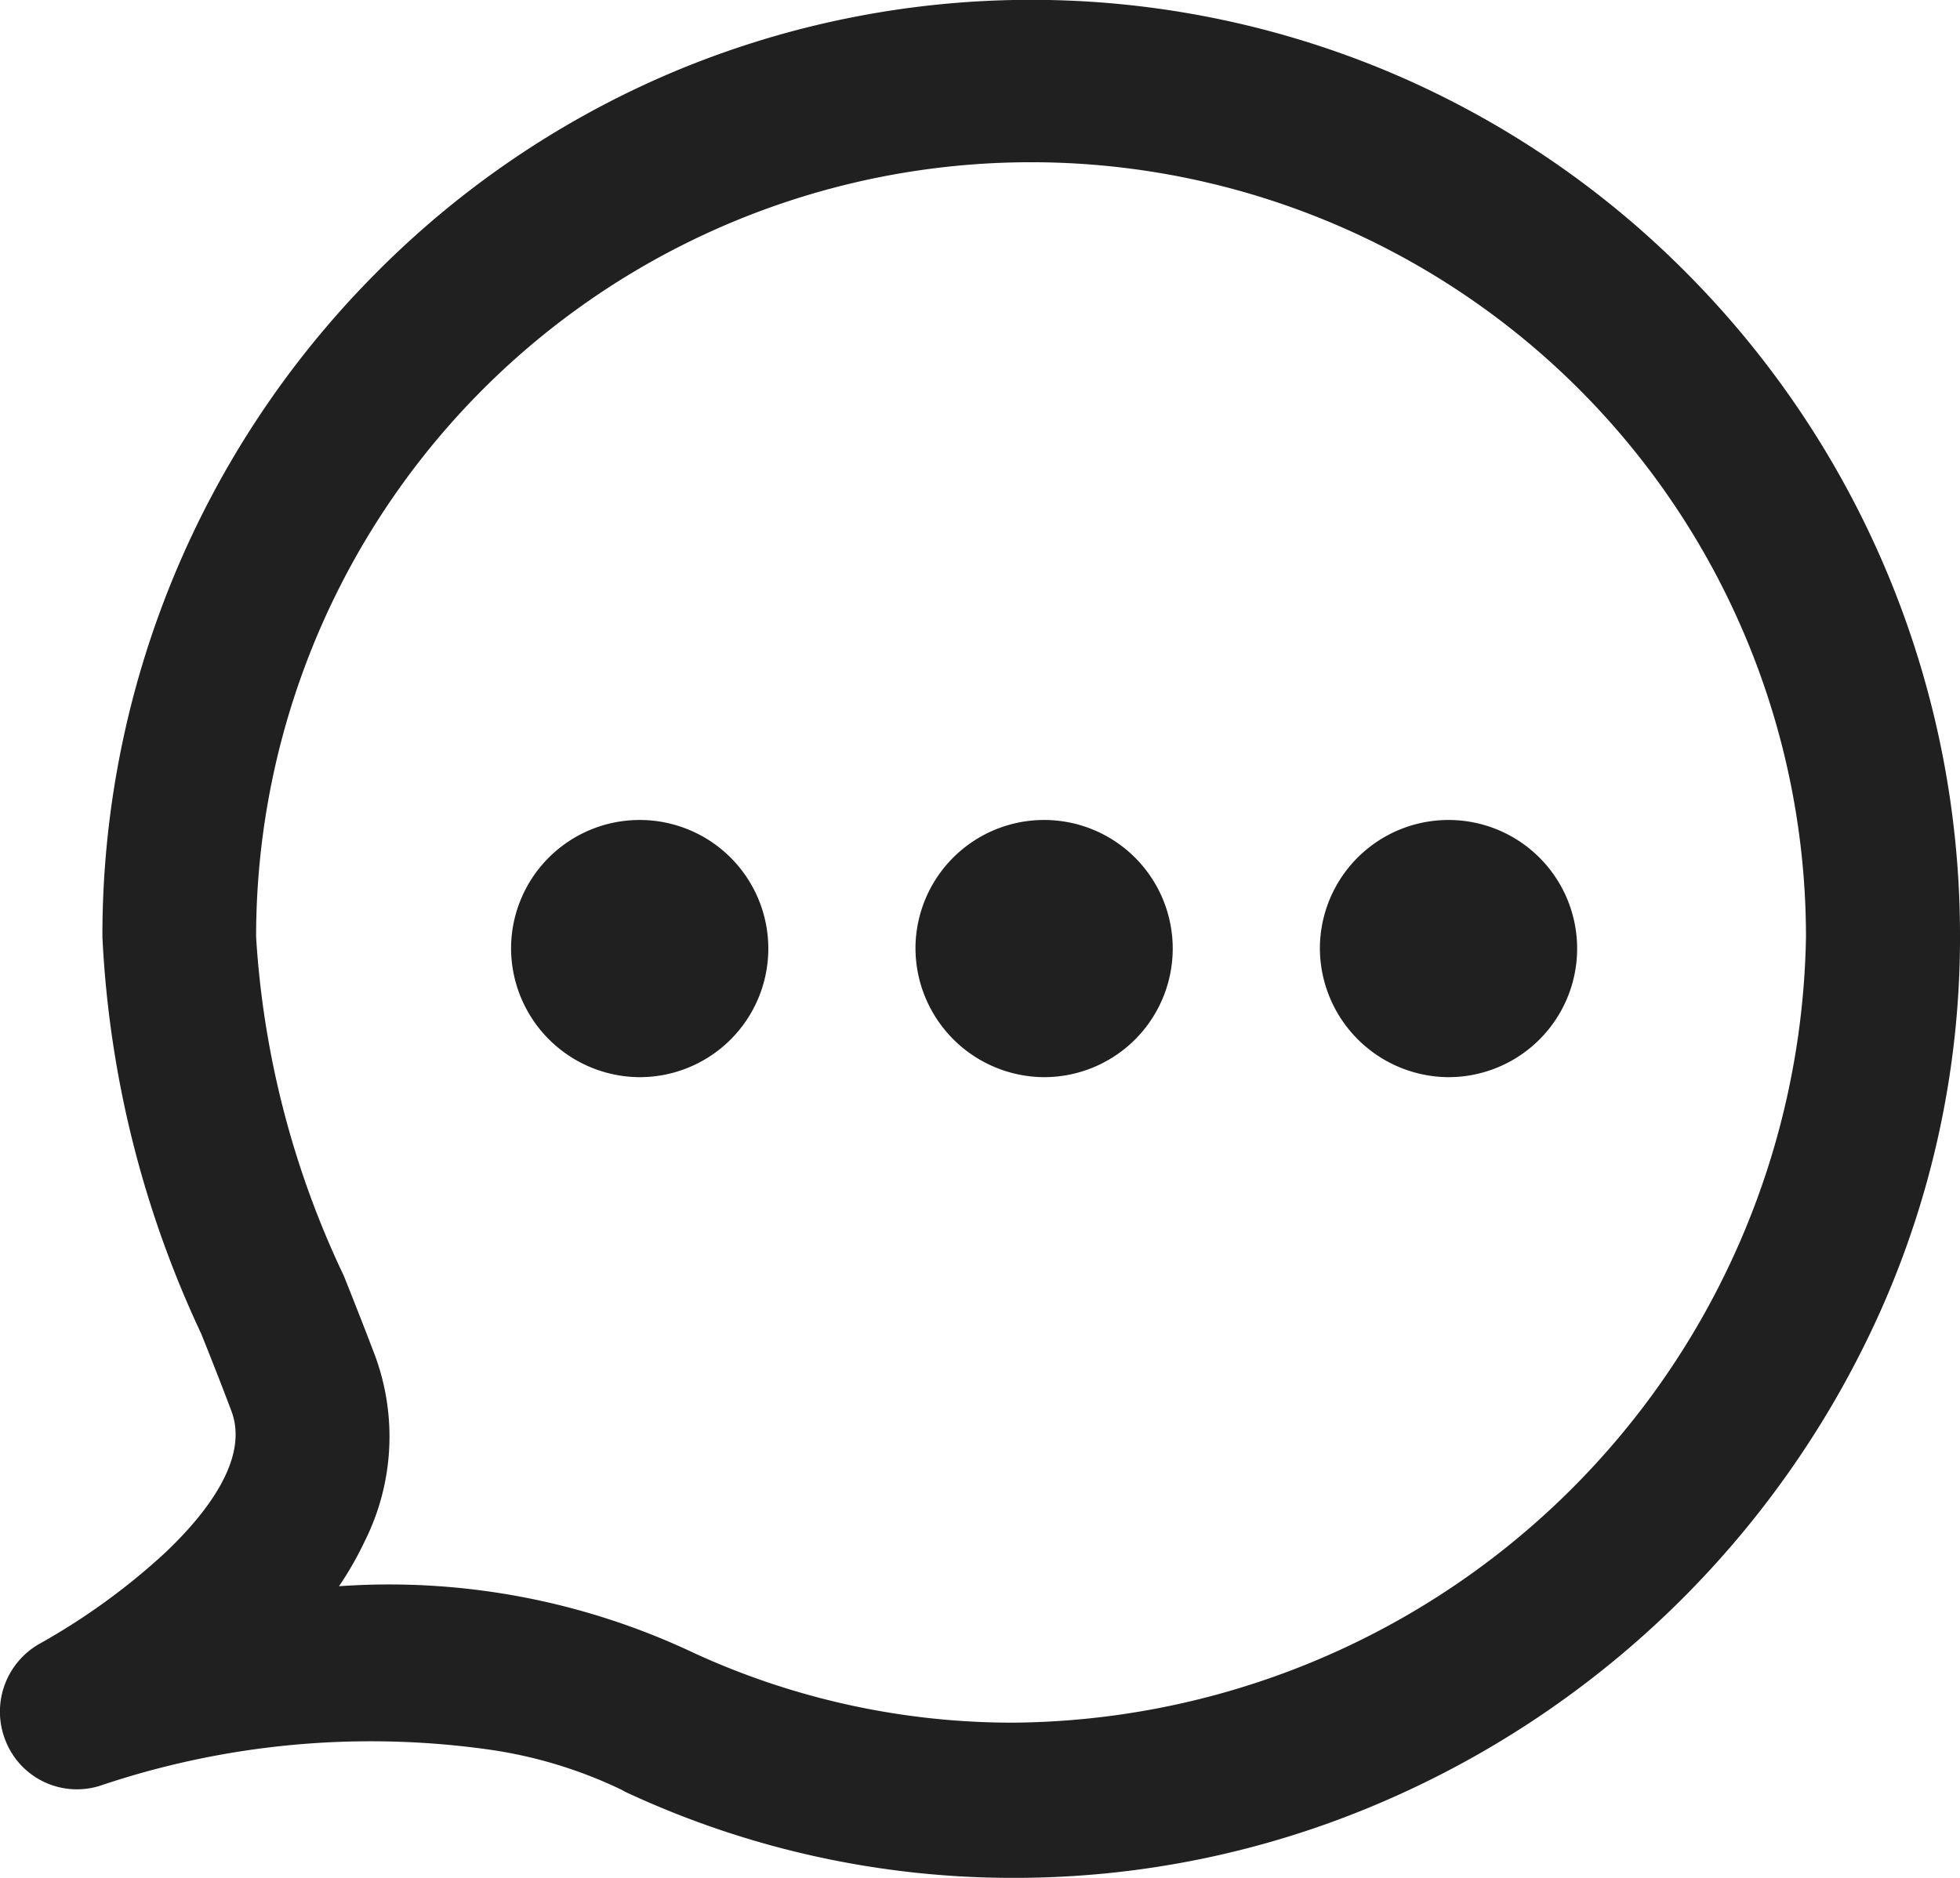 <svg id="icon_main_black_chat" xmlns="http://www.w3.org/2000/svg" xmlns:xlink="http://www.w3.org/1999/xlink" width="24" height="23" viewBox="0 0 24 23">
  <defs>
    <clipPath id="clip-path">
      <rect id="사각형_4277" data-name="사각형 4277" width="24" height="23" fill="#202020"/>
    </clipPath>
  </defs>
  <g id="그룹_7992" data-name="그룹 7992" clip-path="url(#clip-path)">
    <path id="패스_14263" data-name="패스 14263" d="M265.907,422.951a1.575,1.575,0,1,1,1.575,1.59,1.582,1.582,0,0,1-1.575-1.59" transform="translate(-259.649 -411.348)" fill="#202020"/>
    <path id="패스_14264" data-name="패스 14264" d="M686.715,422.951a1.575,1.575,0,1,1,1.576,1.59,1.583,1.583,0,0,1-1.576-1.59" transform="translate(-670.553 -411.348)" fill="#202020"/>
    <path id="패스_14265" data-name="패스 14265" d="M476.311,422.951a1.575,1.575,0,1,1,1.575,1.59,1.583,1.583,0,0,1-1.575-1.59" transform="translate(-465.101 -411.348)" fill="#202020"/>
    <path id="패스_14266" data-name="패스 14266" d="M12.422,23A11.2,11.2,0,0,1,7.69,21.962a.678.678,0,0,1-.077-.04,5.554,5.554,0,0,0-1.673-.5,10.365,10.365,0,0,0-4.719.451.939.939,0,0,1-1.149-.543A.955.955,0,0,1,.5,20.124a8.1,8.1,0,0,0,1.508-1.093c.5-.47,1.047-1.154.827-1.745-.118-.314-.24-.623-.371-.95a12.876,12.876,0,0,1-1.21-4.861A11.5,11.5,0,0,1,4.587,3.361,11.327,11.327,0,0,1,8.2.9a11.311,11.311,0,0,1,8.853,0,11.327,11.327,0,0,1,3.614,2.459A11.5,11.5,0,0,1,24,11.476a11.225,11.225,0,0,1-.931,4.485,11.78,11.78,0,0,1-6.191,6.13A11.36,11.36,0,0,1,12.422,23M8.5,20.247a9.339,9.339,0,0,0,3.919.852,9.789,9.789,0,0,0,9.695-9.623,9.489,9.489,0,1,0-18.978,0,11.239,11.239,0,0,0,1.075,4.152c.128.322.26.654.385.986a2.863,2.863,0,0,1-.13,2.263,4.113,4.113,0,0,1-.315.551,8.721,8.721,0,0,1,4.349.819" transform="translate(0 0)" fill="#202020"/>
  </g>
</svg>
